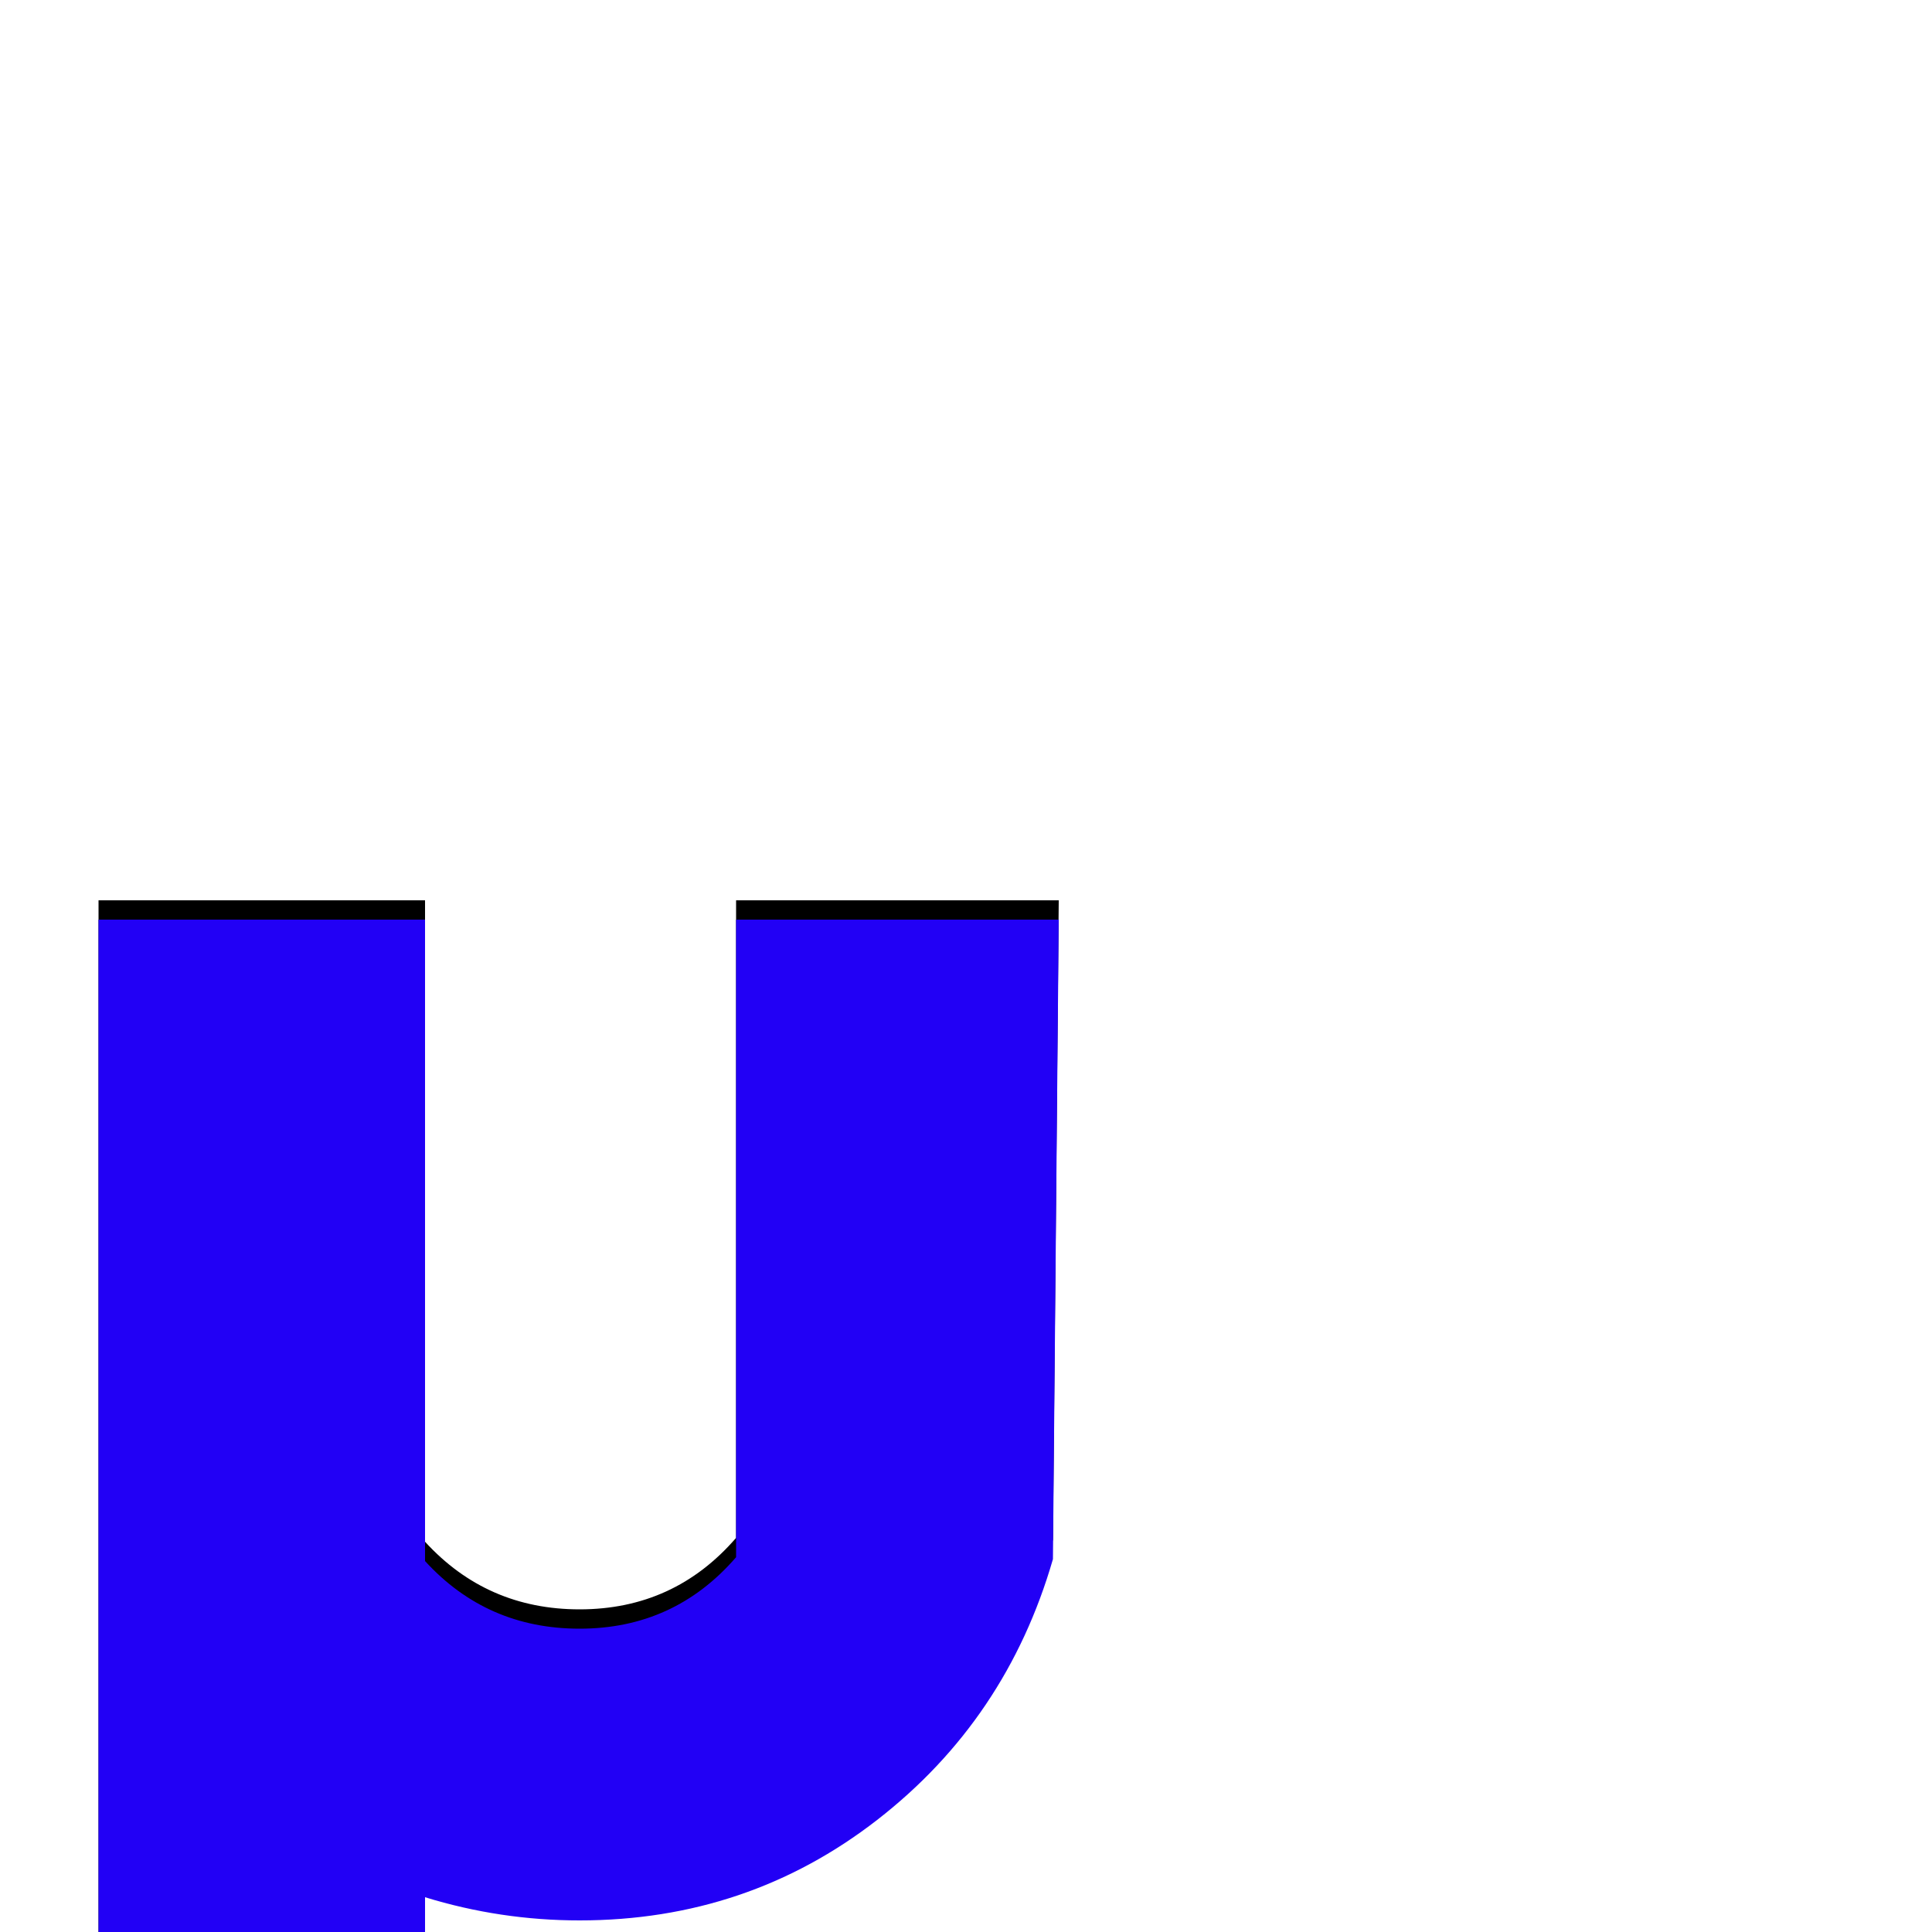 <svg xmlns="http://www.w3.org/2000/svg" viewBox="0 -1000 1000 1000">
	<path fill="#000000" d="M51 179V-534H220V-202Q252 -167 300 -167Q349 -167 381 -204V-534H548L545 -203Q521 -120 454 -68Q387 -16 300 -16Q259 -16 220 -28V179Z"/>
	<path fill="#2200f5" d="M51 189V-524H220V-192Q252 -157 300 -157Q349 -157 381 -194V-524H548L545 -193Q521 -110 454 -58Q387 -6 300 -6Q259 -6 220 -18V189Z"/>
</svg>